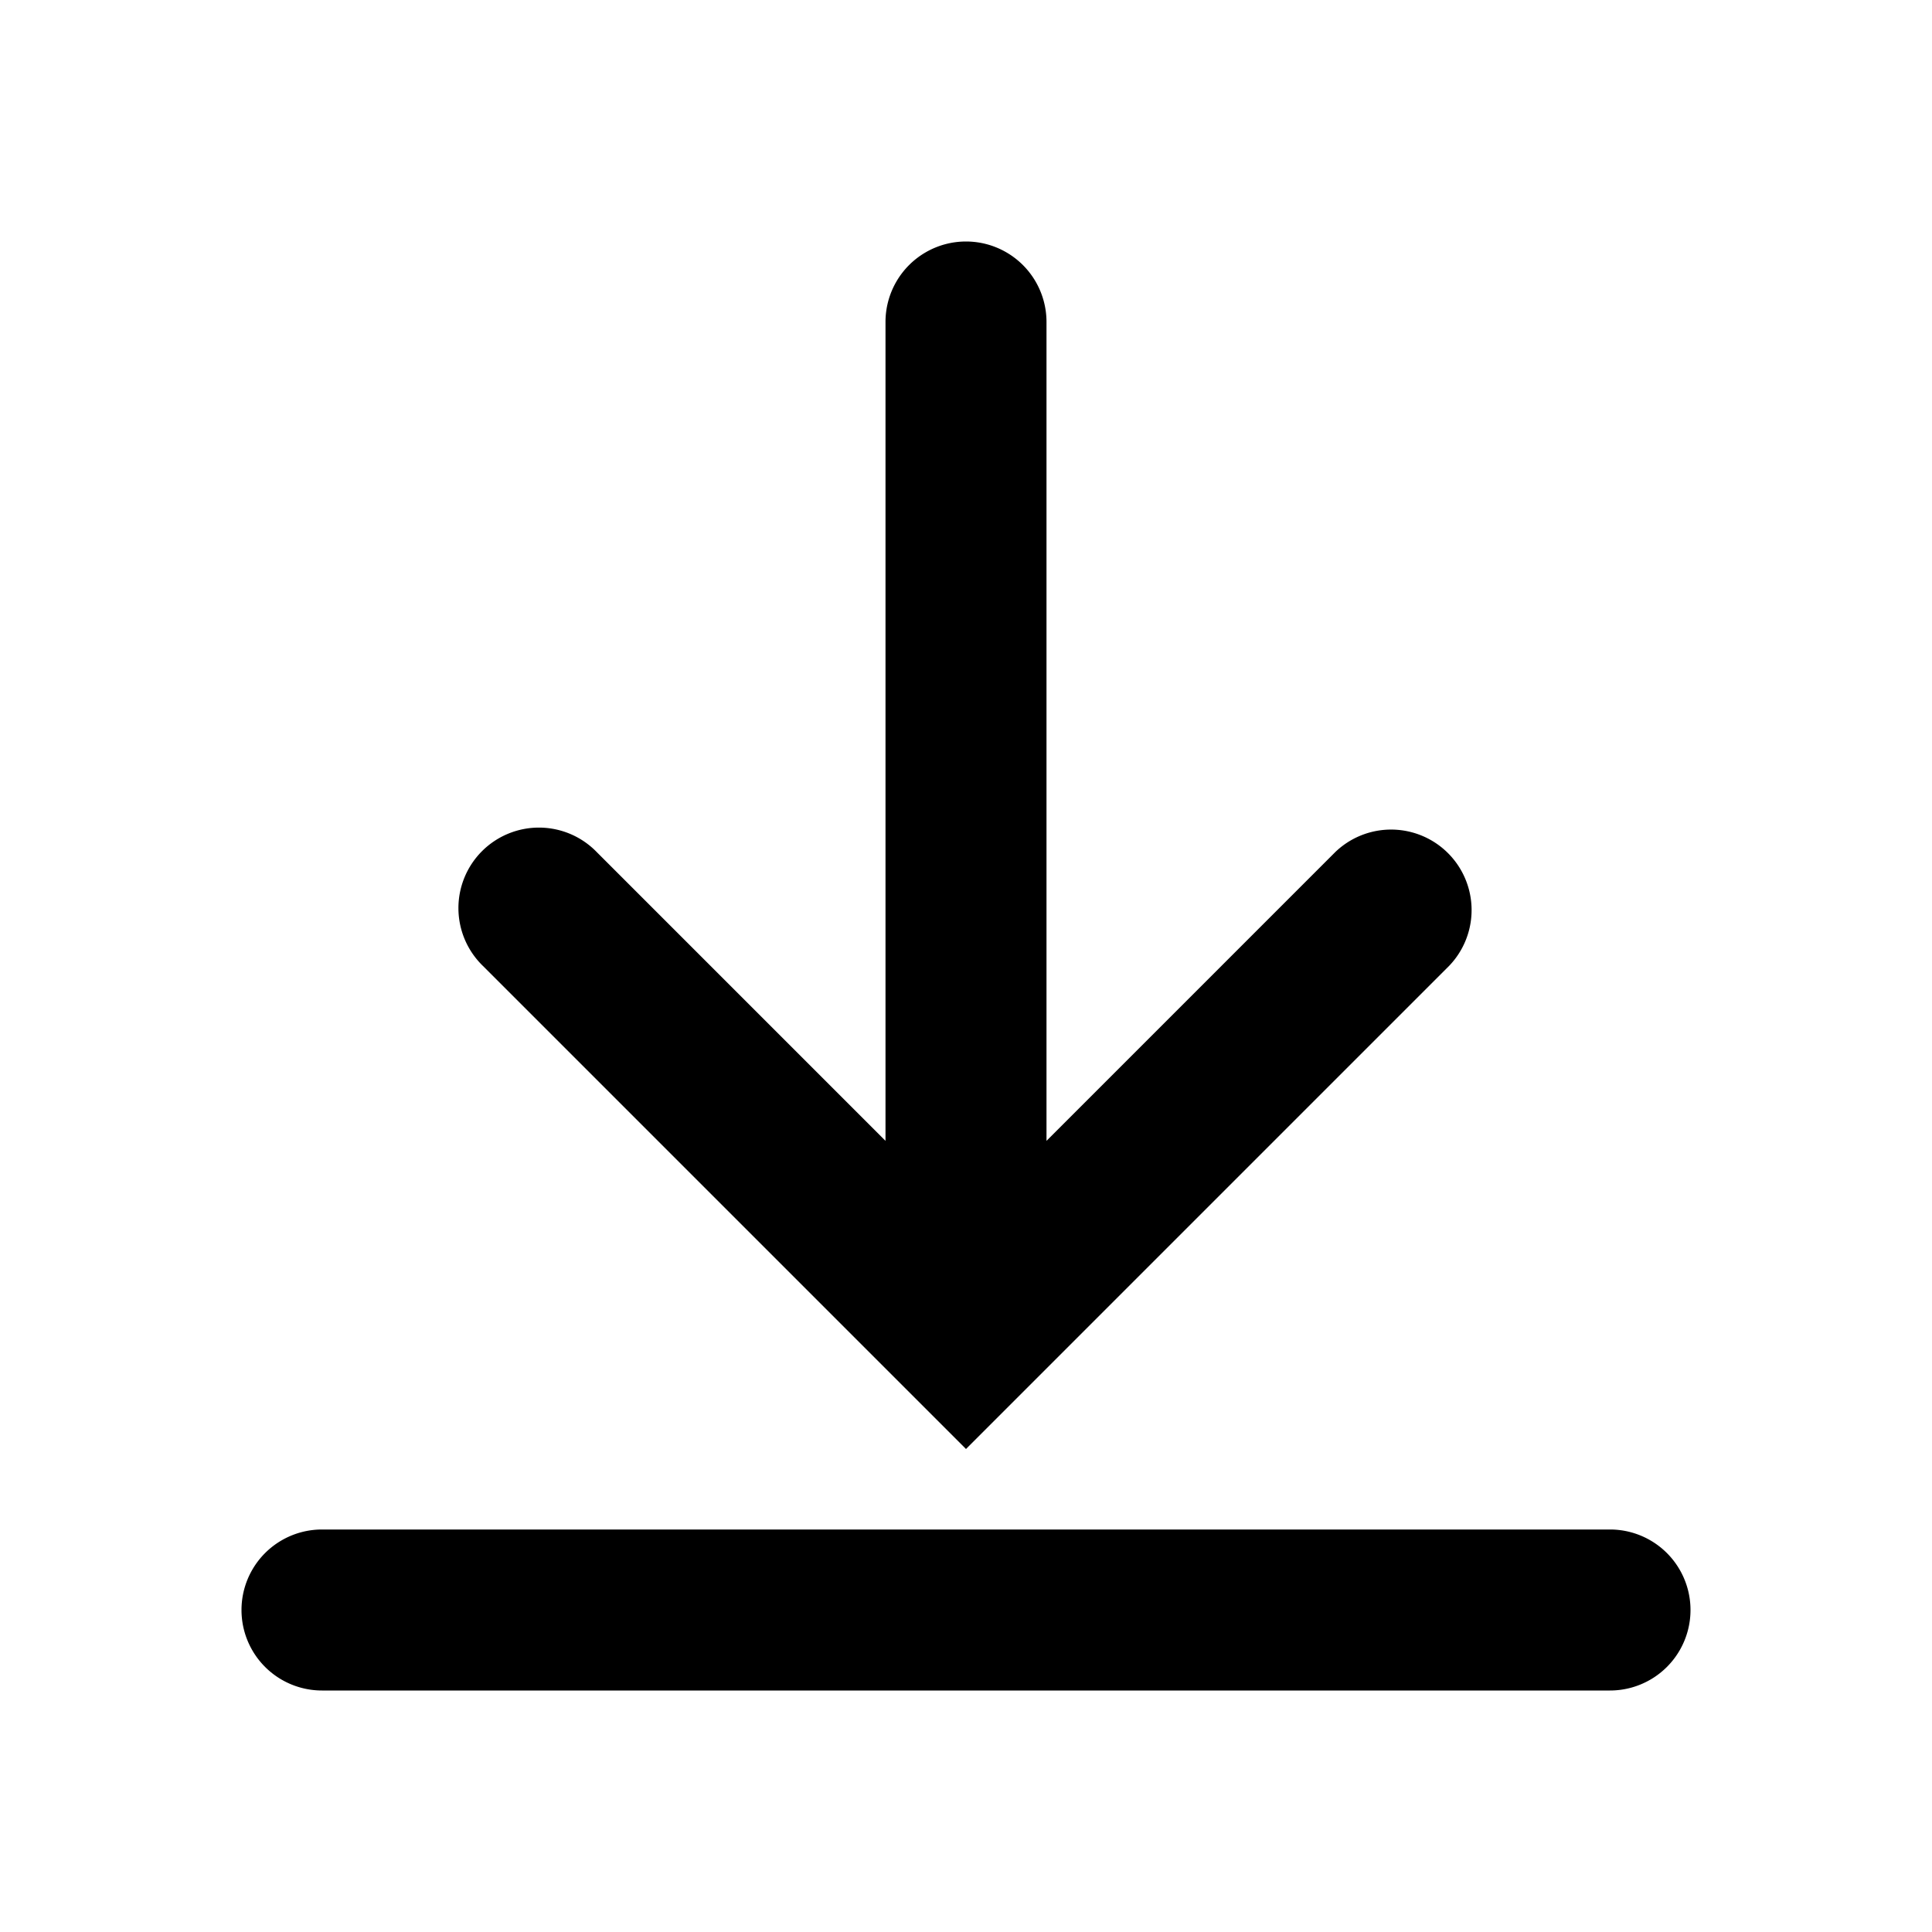 <svg xmlns="http://www.w3.org/2000/svg" viewBox="0 0 24 24"><path fill-rule="evenodd" d="M4 19a1 1 0 1 0 0 2h16a1 1 0 1 0 0-2z" clip-rule="evenodd"/><path d="M11 14.172V4a1 1 0 1 1 2 0v10.172l3.586-3.586A1 1 0 0 1 18 12l-6 6-6-6a1 1 0 1 1 1.414-1.414z"/></svg>